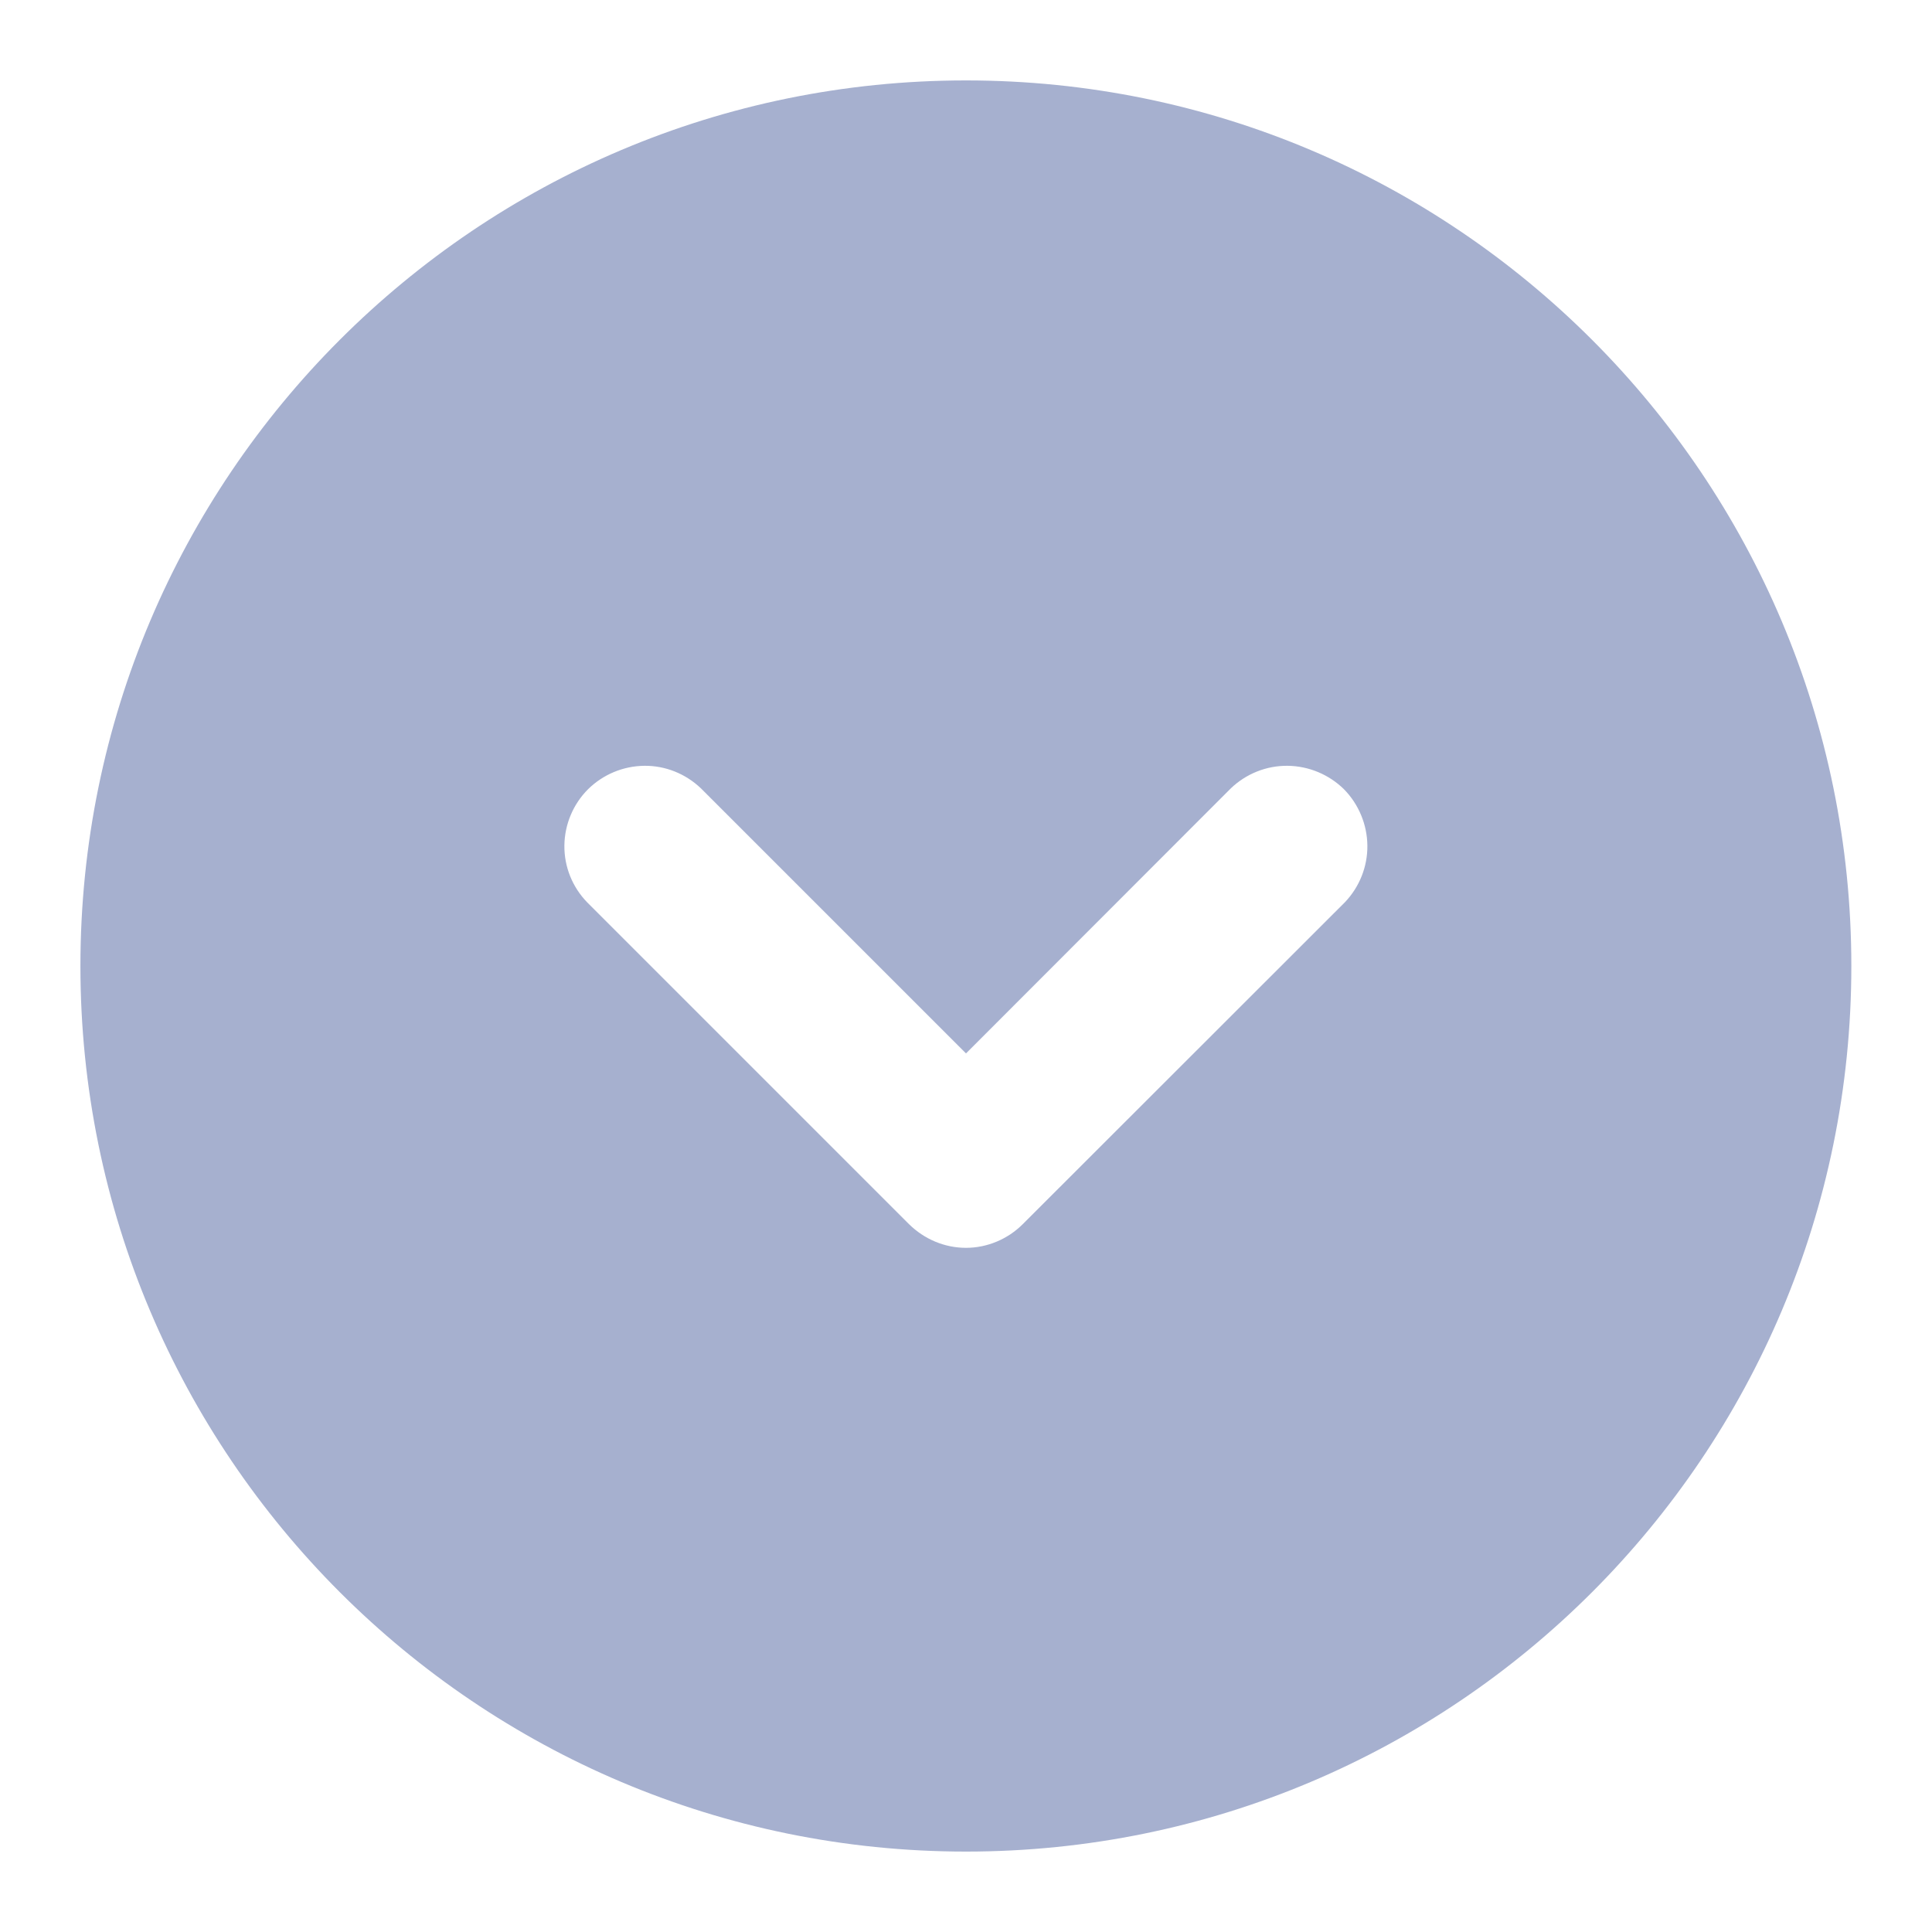 <svg width="8" height="8" viewBox="0 0 8 8" fill="none" xmlns="http://www.w3.org/2000/svg">
<g id="akar-icons:circle-chevron-down-fill" clip-path="url(#clip0_14_3311)">
<path id="Vector" fill-rule="evenodd" clip-rule="evenodd" d="M4 0.333C1.975 0.333 0.333 1.975 0.333 4C0.333 6.025 1.975 7.667 4 7.667C6.025 7.667 7.666 6.025 7.666 4C7.666 1.975 6.025 0.333 4 0.333ZM2.902 3.264C2.839 3.204 2.755 3.17 2.668 3.171C2.58 3.172 2.497 3.207 2.435 3.268C2.373 3.33 2.338 3.414 2.337 3.501C2.336 3.589 2.37 3.673 2.431 3.736L3.764 5.069C3.827 5.131 3.911 5.167 4 5.167C4.088 5.167 4.173 5.131 4.235 5.069L5.569 3.736C5.629 3.673 5.663 3.589 5.662 3.501C5.661 3.414 5.626 3.33 5.565 3.268C5.503 3.207 5.419 3.172 5.332 3.171C5.244 3.17 5.16 3.204 5.097 3.264L4 4.362L2.902 3.264Z" fill="#A6B0CF"/>
</g>
<defs>
<clipPath id="clip0_14_3311">
<rect width="8" height="8" fill="white"/>
</clipPath>
</defs>
</svg>
